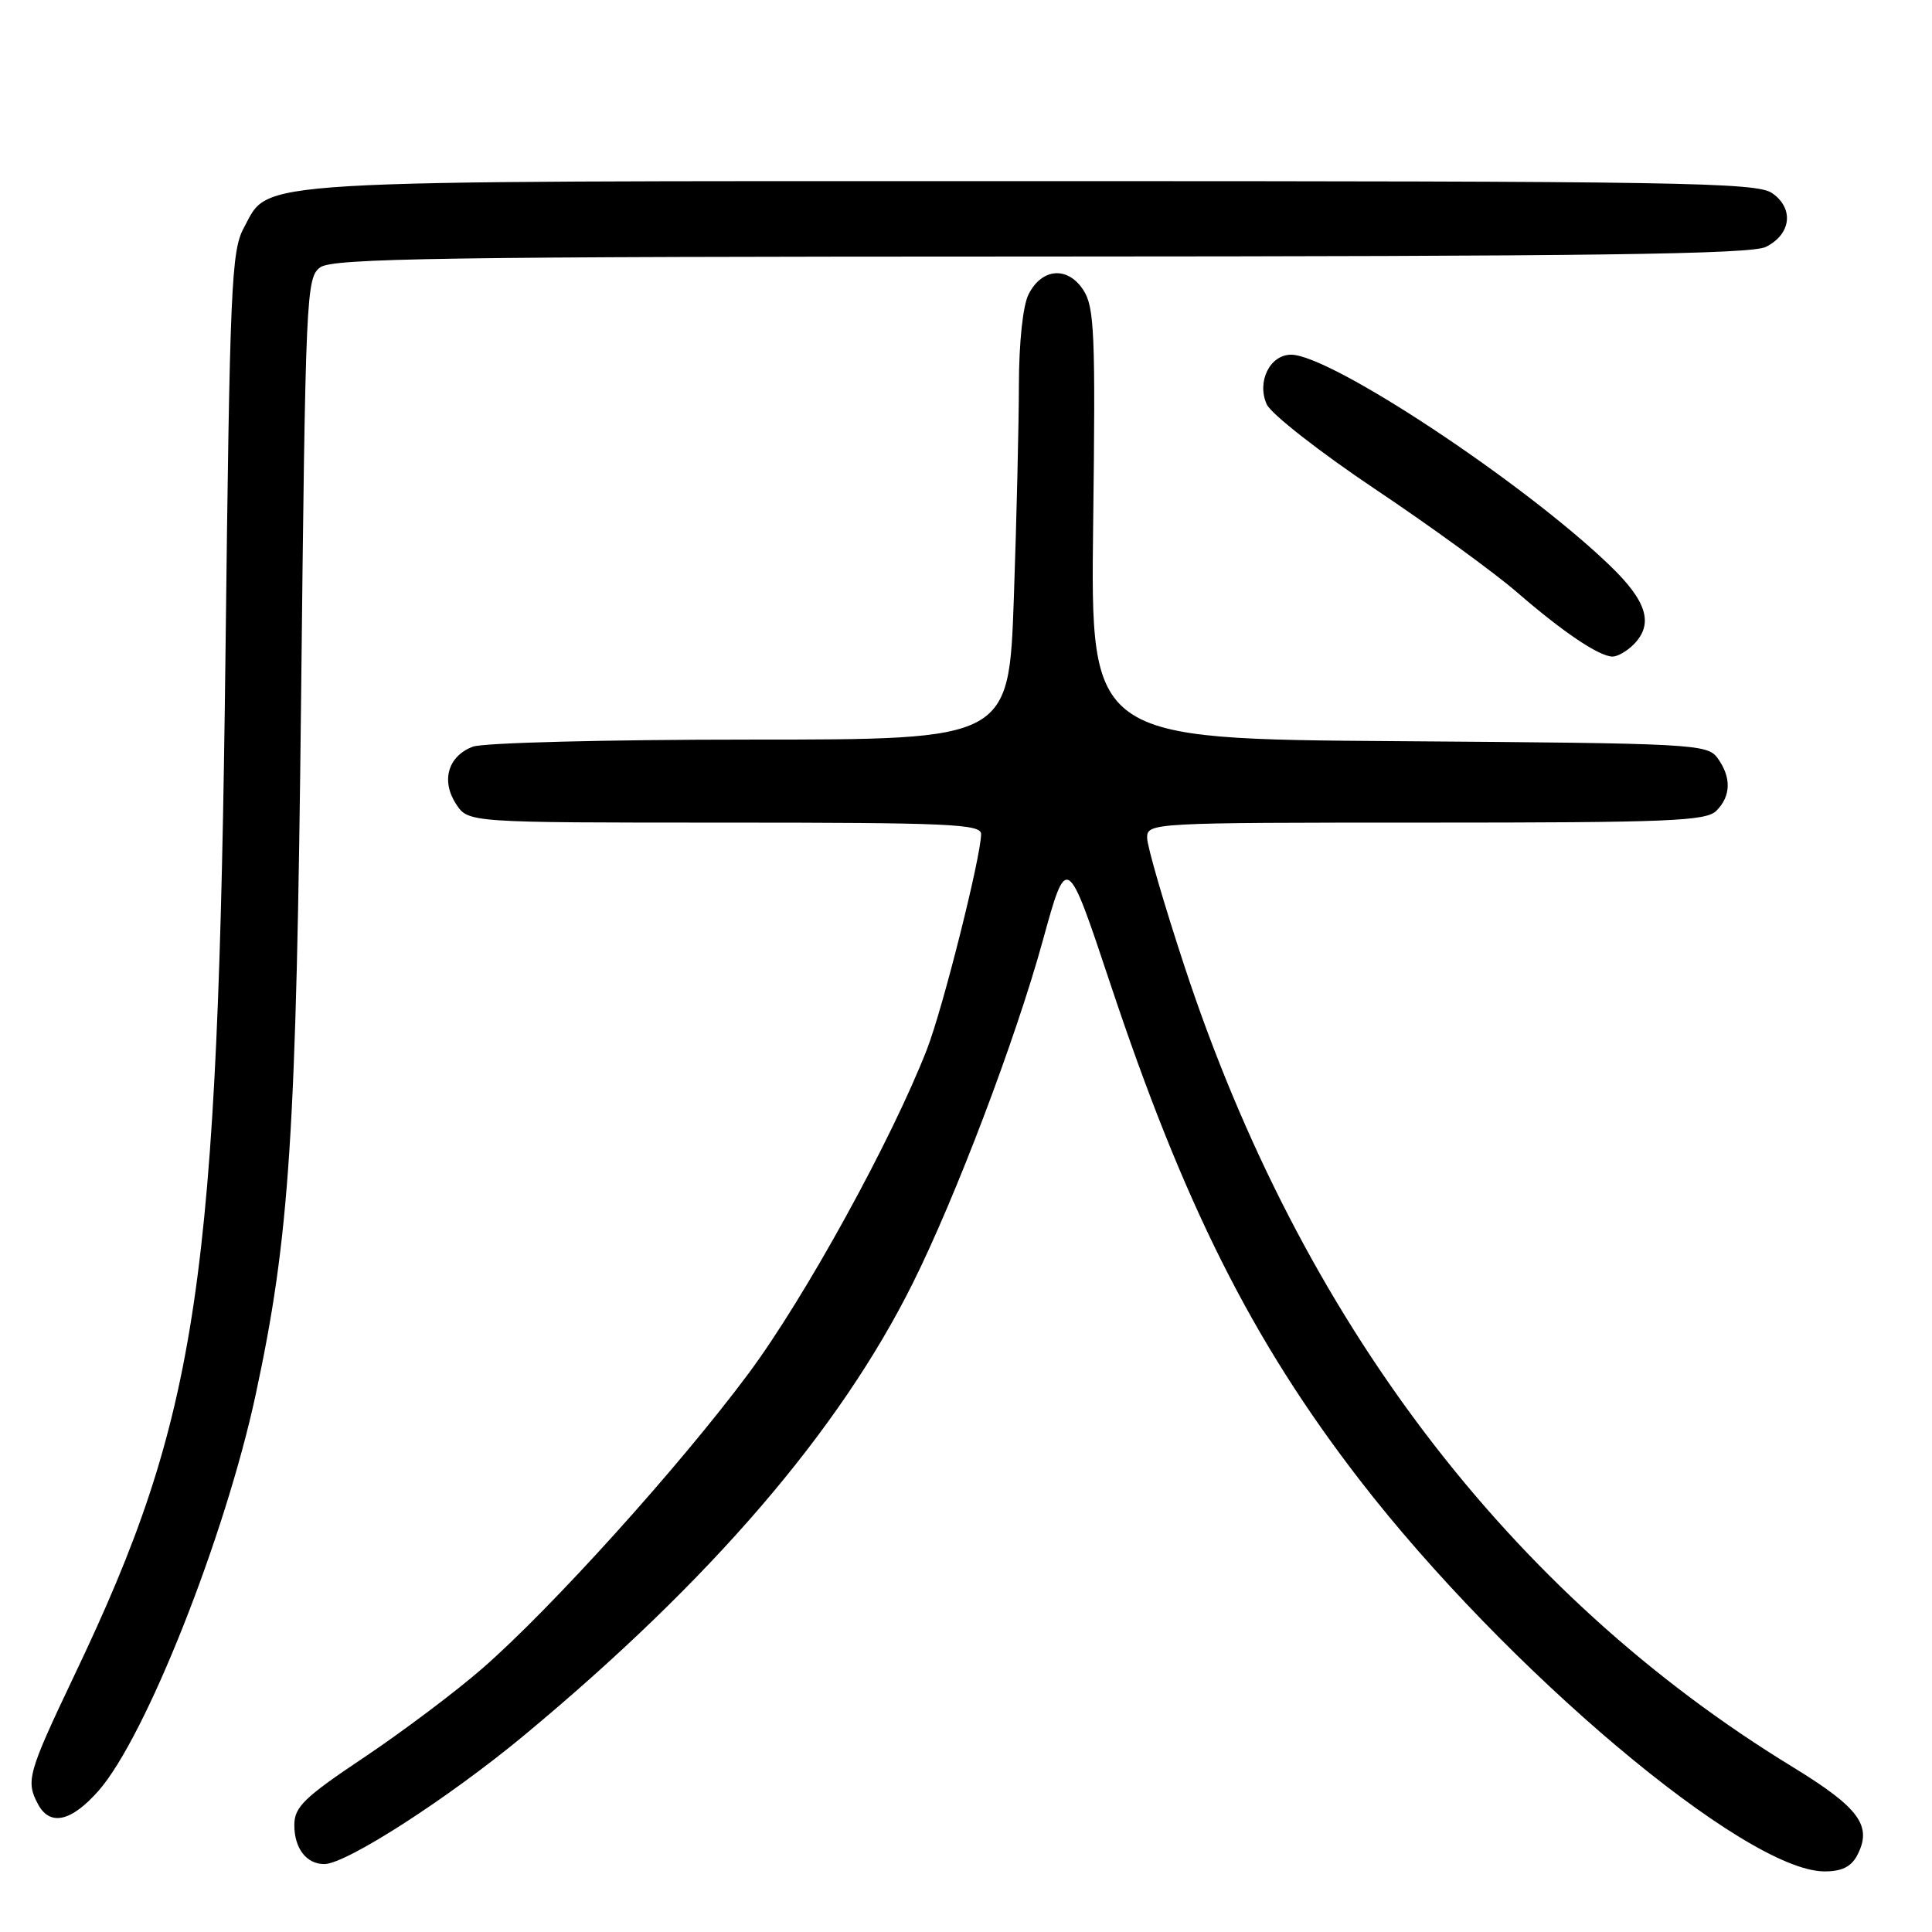 <?xml version="1.0" encoding="UTF-8" standalone="no"?>
<!DOCTYPE svg PUBLIC "-//W3C//DTD SVG 1.1//EN" "http://www.w3.org/Graphics/SVG/1.1/DTD/svg11.dtd" >
<svg xmlns="http://www.w3.org/2000/svg" xmlns:xlink="http://www.w3.org/1999/xlink" version="1.1" viewBox="0 0 256 256">
 <g >
 <path fill="currentColor"
d=" M 246.05 245.91 C 248.16 241.97 246.42 239.57 237.53 234.13 C 199.98 211.18 172.39 174.88 156.98 128.13 C 154.24 119.82 152.00 112.12 152.00 111.01 C 152.00 109.03 152.58 109.00 188.93 109.00 C 221.17 109.00 226.06 108.80 227.43 107.43 C 229.38 105.48 229.43 102.98 227.58 100.44 C 226.22 98.58 224.42 98.49 185.33 98.21 C 144.50 97.92 144.50 97.92 144.85 69.44 C 145.17 44.17 145.02 40.68 143.54 38.42 C 141.46 35.24 138.05 35.52 136.29 39.00 C 135.54 40.48 135.02 45.38 135.01 51.00 C 135.00 56.23 134.70 68.94 134.34 79.25 C 133.68 98.00 133.68 98.00 99.41 98.00 C 80.36 98.00 64.03 98.42 62.65 98.94 C 59.36 100.19 58.41 103.45 60.44 106.55 C 62.05 109.00 62.05 109.00 96.02 109.00 C 125.64 109.00 130.00 109.19 130.00 110.51 C 130.00 113.46 124.94 133.59 122.84 139.00 C 118.18 151.00 106.64 171.98 99.18 182.00 C 90.03 194.31 73.02 213.15 63.91 221.08 C 60.39 224.15 53.34 229.45 48.25 232.86 C 40.29 238.18 39.00 239.44 39.00 241.83 C 39.00 244.92 40.60 247.00 42.97 247.00 C 45.87 247.00 59.42 238.27 69.50 229.90 C 94.17 209.41 111.19 189.62 120.94 170.05 C 126.63 158.64 134.57 137.72 138.16 124.69 C 141.36 113.06 141.36 113.06 147.10 130.28 C 156.85 159.58 165.89 177.59 180.10 196.02 C 199.49 221.15 231.19 247.89 241.71 247.97 C 243.97 247.99 245.26 247.38 246.05 245.91 Z  M 13.07 237.27 C 19.29 230.19 29.80 203.68 33.86 184.88 C 38.39 163.86 39.27 150.37 39.90 92.17 C 40.48 38.92 40.57 36.78 42.44 35.42 C 44.08 34.22 58.77 34.00 137.94 33.99 C 211.18 33.97 232.04 33.70 234.00 32.71 C 237.34 31.03 237.74 27.63 234.83 25.60 C 232.79 24.16 222.87 24.00 136.75 24.00 C 31.22 24.00 35.83 23.73 32.32 30.17 C 30.65 33.22 30.45 37.88 29.88 86.50 C 28.89 170.09 26.34 187.41 9.90 221.89 C 3.68 234.97 3.39 235.99 5.04 239.07 C 6.62 242.02 9.45 241.39 13.07 237.27 Z  M 216.43 85.43 C 219.17 82.69 218.26 79.67 213.25 74.87 C 201.74 63.82 176.28 47.00 171.08 47.00 C 168.26 47.00 166.50 50.60 167.85 53.58 C 168.44 54.86 174.90 59.91 182.21 64.81 C 189.52 69.70 197.97 75.85 201.00 78.47 C 207.14 83.79 211.91 86.99 213.68 87.00 C 214.33 87.00 215.56 86.29 216.43 85.43 Z "/>
</g>
</svg>